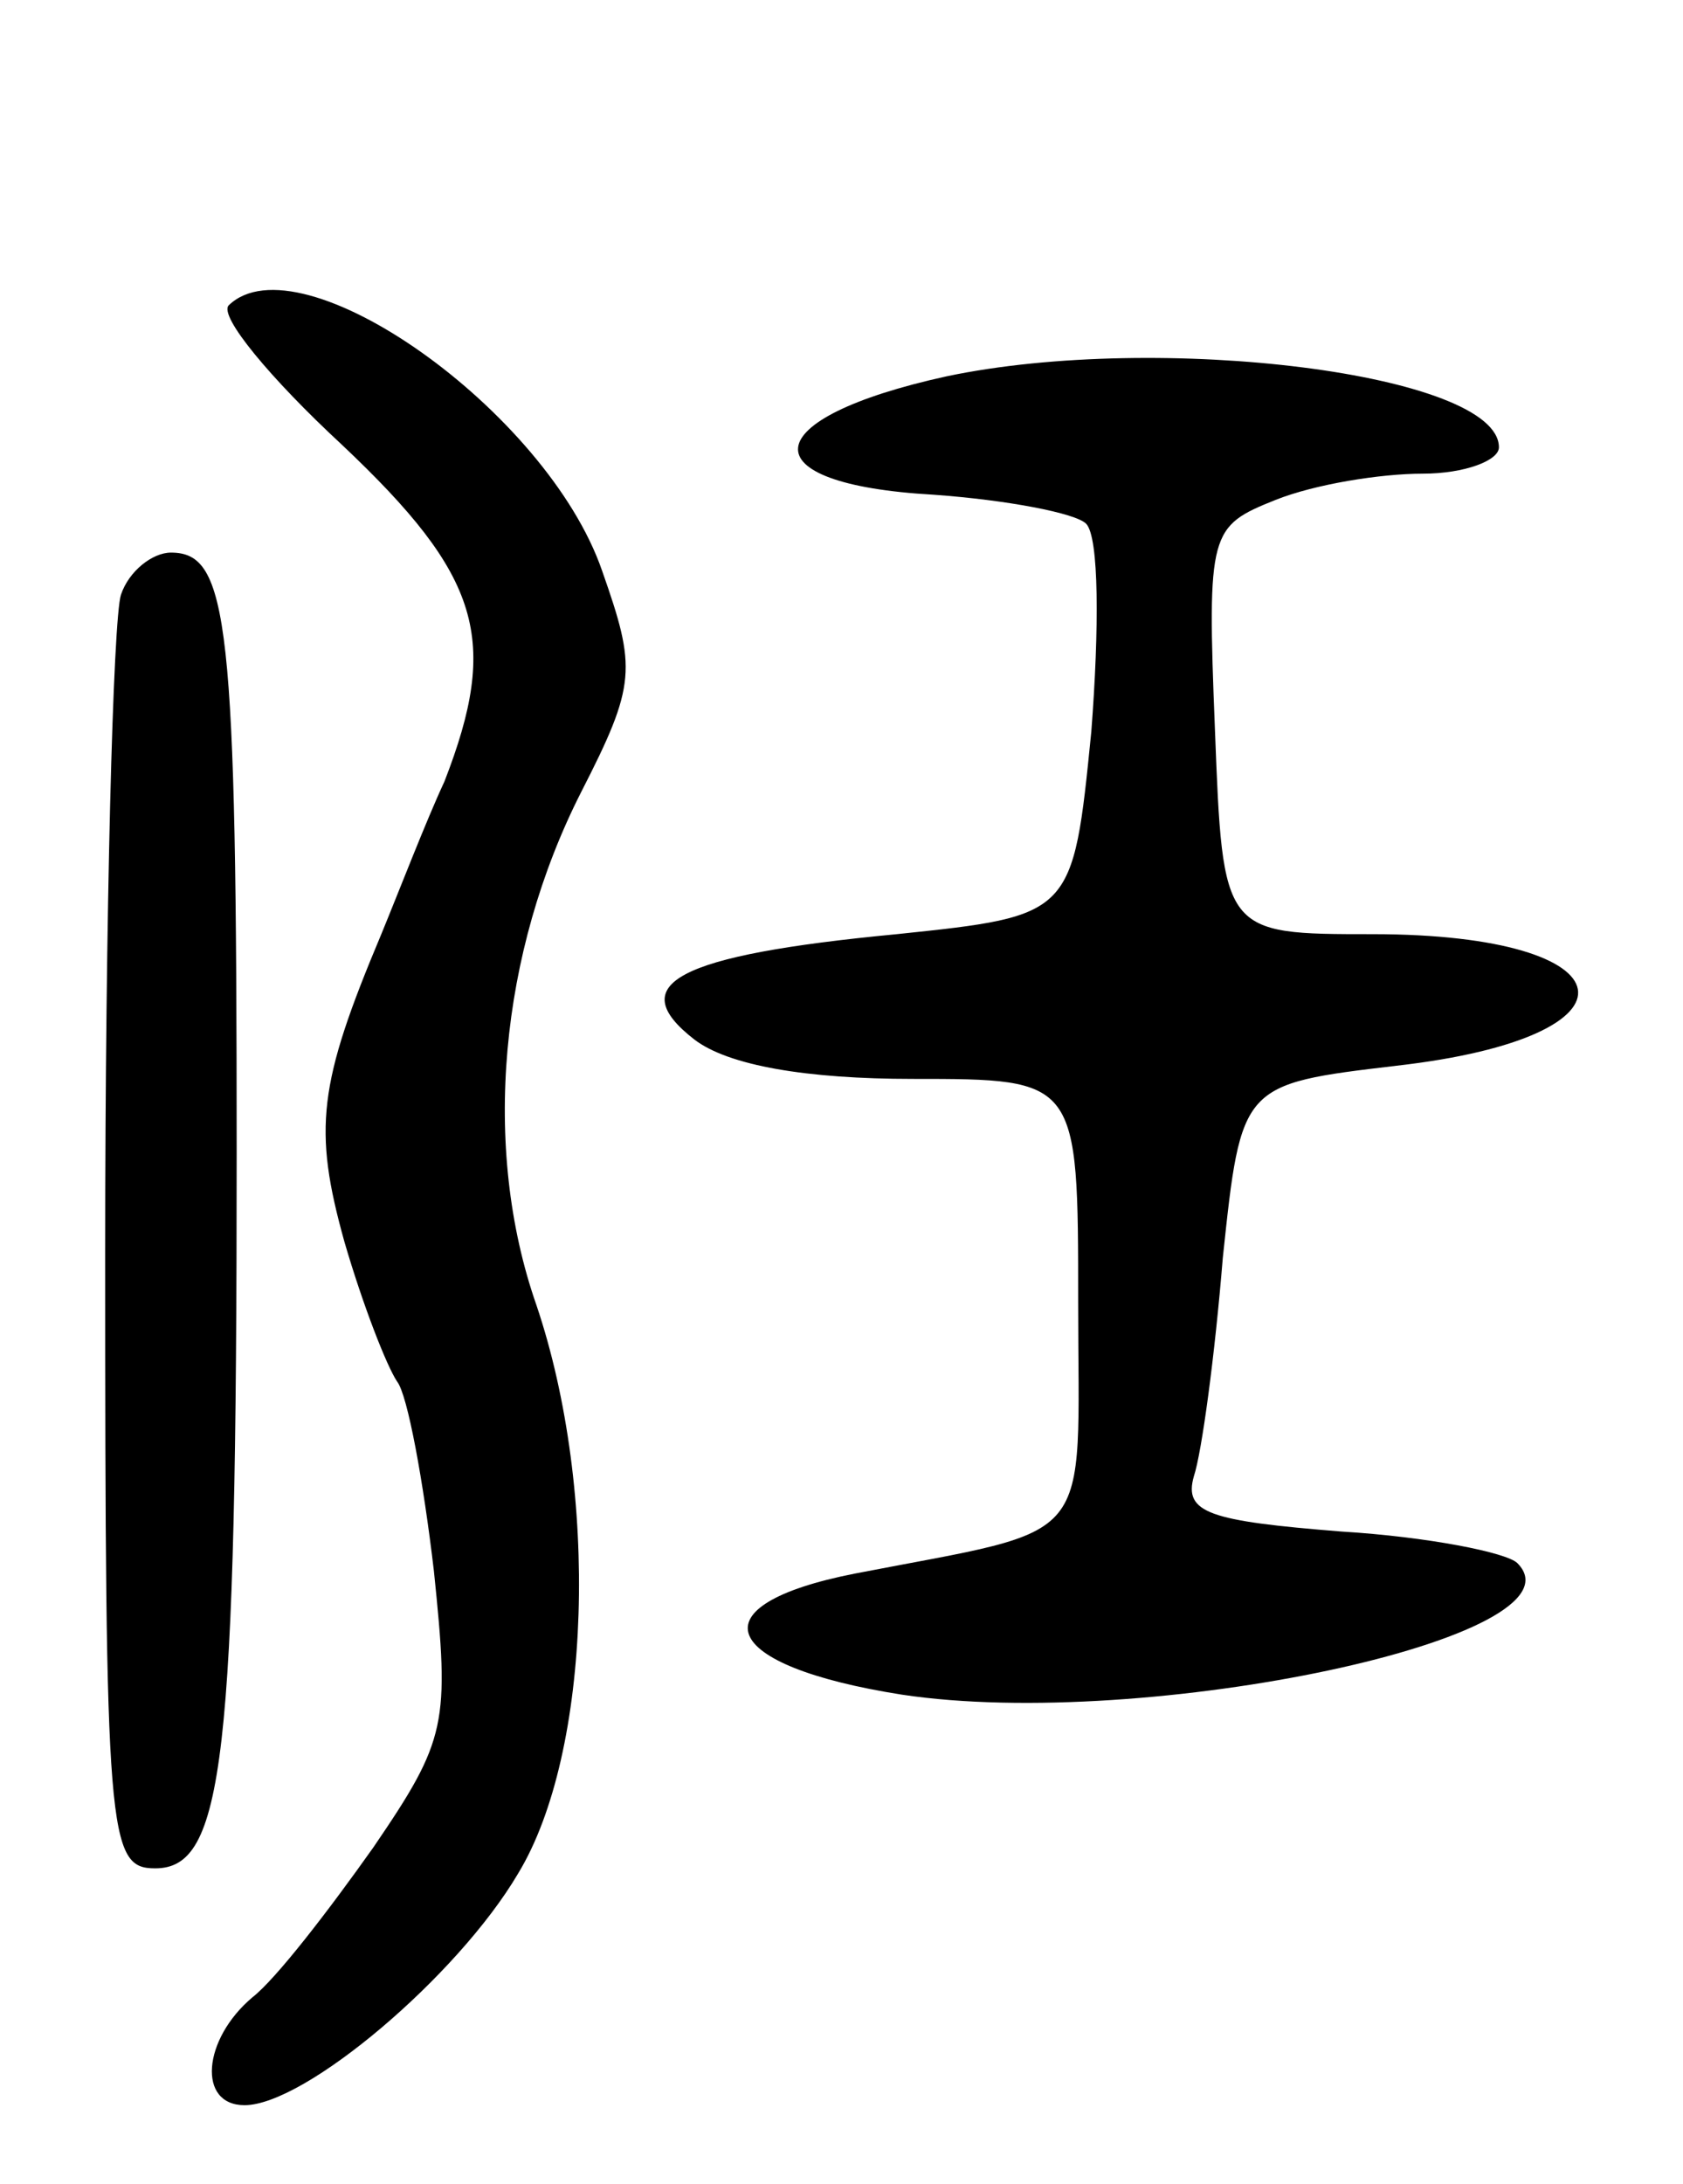 <svg version="1.0" xmlns="http://www.w3.org/2000/svg"
 width="64pt" height="83pt" viewBox="0 0 64 83"
 preserveAspectRatio="xMidYMid meet">
<g transform="translate(0,83) scale(0.1,-0.1)"
fill="#000000" stroke="none">
<path d="M87 714 c-4 -4 16 -28 43 -53 53 -50 60 -74 39 -128 -7 -15 -17 -41
-24 -58 -24 -57 -26 -74 -14 -117 7 -24 16 -47 20 -53 4 -5 10 -38 14 -72 6
-58 5 -64 -23 -105 -17 -24 -37 -50 -46 -57 -19 -16 -21 -41 -3 -41 23 0 81
49 104 88 28 46 31 145 7 216 -21 60 -14 134 17 195 21 41 21 47 8 84 -21 61
-115 127 -142 101z"/>
<path d="M360 687 c-73 -16 -76 -41 -5 -45 28 -2 54 -7 58 -11 5 -5 5 -40 2
-79 -7 -70 -7 -70 -74 -77 -84 -8 -104 -19 -77 -40 13 -10 43 -15 83 -15 63 0
63 0 63 -85 0 -94 8 -85 -85 -103 -61 -12 -52 -35 18 -46 93 -14 262 22 234
50 -4 4 -34 10 -67 12 -50 4 -60 7 -56 21 3 9 8 46 11 83 7 66 7 66 66 73 97
11 90 50 -9 50 -57 0 -57 0 -60 78 -3 75 -2 77 23 87 15 6 40 10 56 10 16 0
29 5 29 10 0 28 -129 44 -210 27z"/>
<path d="M46 604 c-3 -9 -6 -121 -6 -250 0 -222 1 -234 19 -234 26 0 31 40 31
272 0 202 -3 228 -25 228 -7 0 -16 -7 -19 -16z"/>
</g>
</svg>
